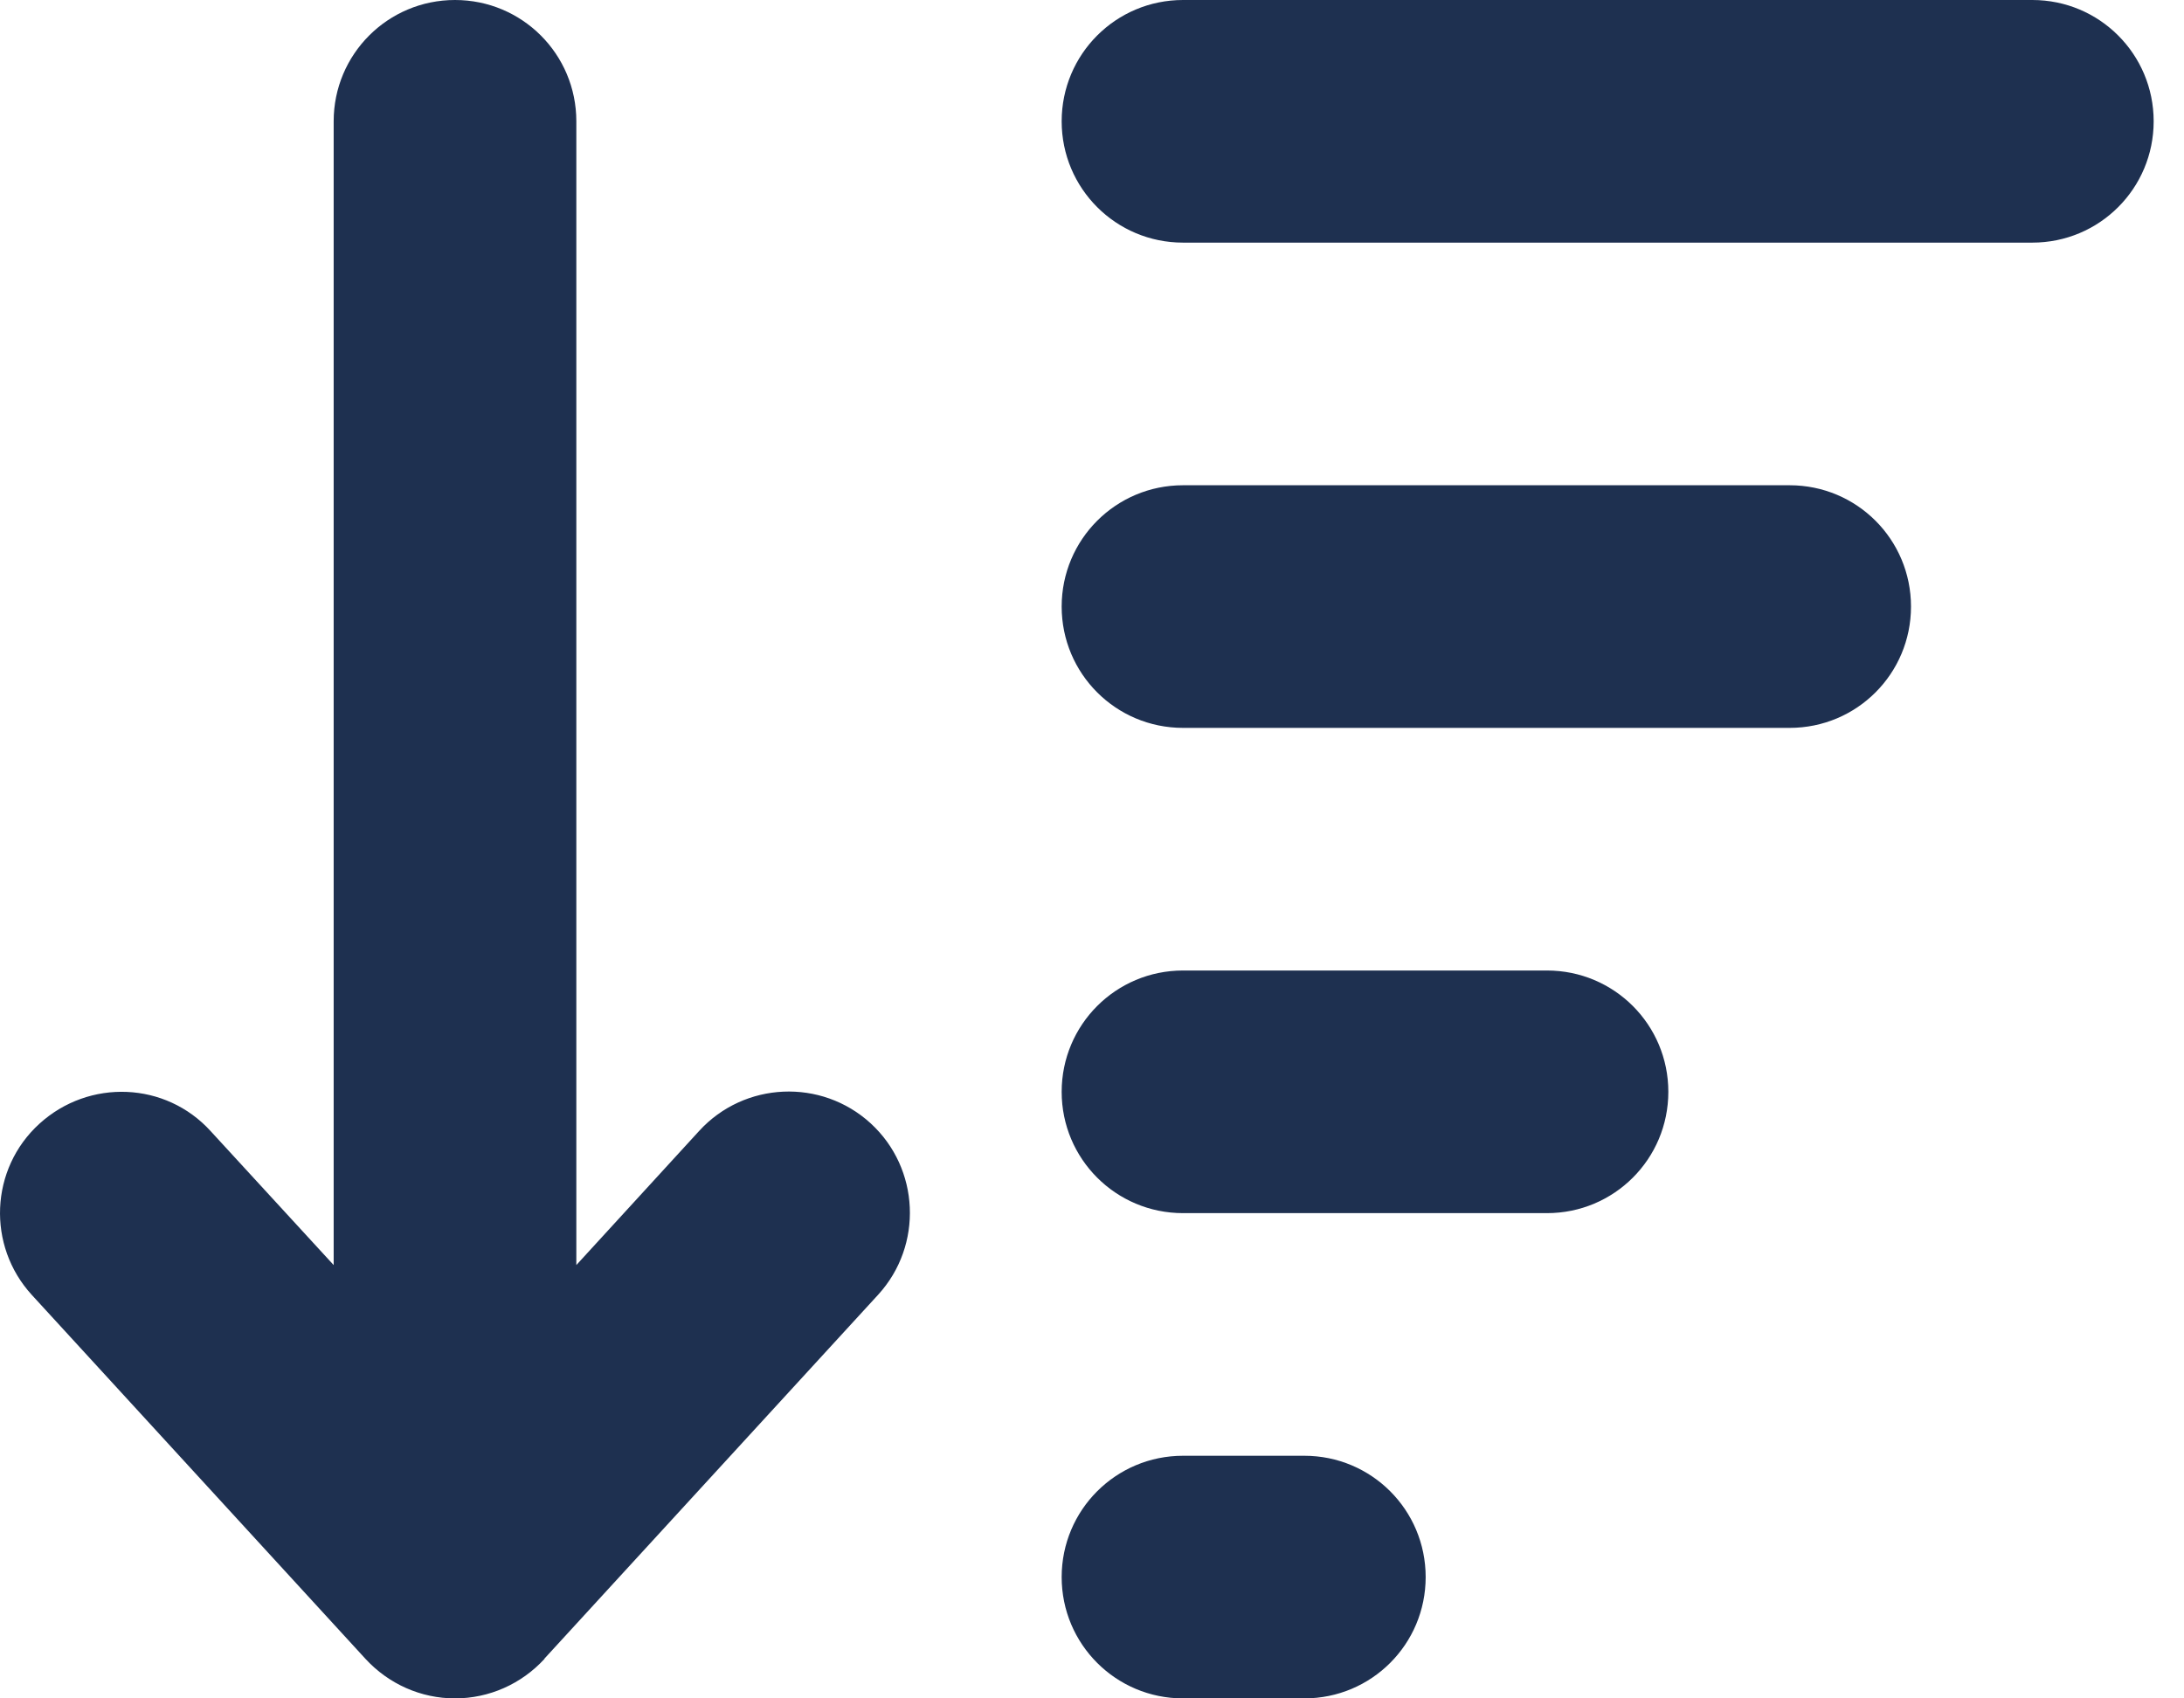 <svg width="27" height="21" viewBox="0 0 27 21" fill="none" xmlns="http://www.w3.org/2000/svg">
<path id="Vector" d="M6.731 20.512C6.446 20.822 6.047 21 5.625 21C5.203 21 4.805 20.822 4.519 20.512L0.394 16.012C-0.164 15.403 -0.126 14.452 0.488 13.894C1.102 13.336 2.049 13.373 2.606 13.988L4.125 15.642V1.5C4.125 0.67 4.796 0 5.625 0C6.455 0 7.125 0.67 7.125 1.5V15.642L8.644 13.983C9.202 13.373 10.153 13.331 10.763 13.889C11.372 14.447 11.414 15.398 10.857 16.008L6.731 20.508V20.512ZM14.625 21C13.796 21 13.125 20.33 13.125 19.5C13.125 18.67 13.796 18 14.625 18H16.125C16.955 18 17.625 18.67 17.625 19.5C17.625 20.33 16.955 21 16.125 21H14.625ZM14.625 15C13.796 15 13.125 14.33 13.125 13.5C13.125 12.67 13.796 12 14.625 12H19.125C19.955 12 20.625 12.67 20.625 13.5C20.625 14.33 19.955 15 19.125 15H14.625ZM14.625 9C13.796 9 13.125 8.33 13.125 7.5C13.125 6.67 13.796 6 14.625 6H22.125C22.955 6 23.625 6.67 23.625 7.5C23.625 8.33 22.955 9 22.125 9H14.625ZM14.625 3C13.796 3 13.125 2.33 13.125 1.5C13.125 0.67 13.796 0 14.625 0H25.125C25.955 0 26.625 0.67 26.625 1.5C26.625 2.33 25.955 3 25.125 3H14.625Z" fill="#1E3050"/>
</svg>
